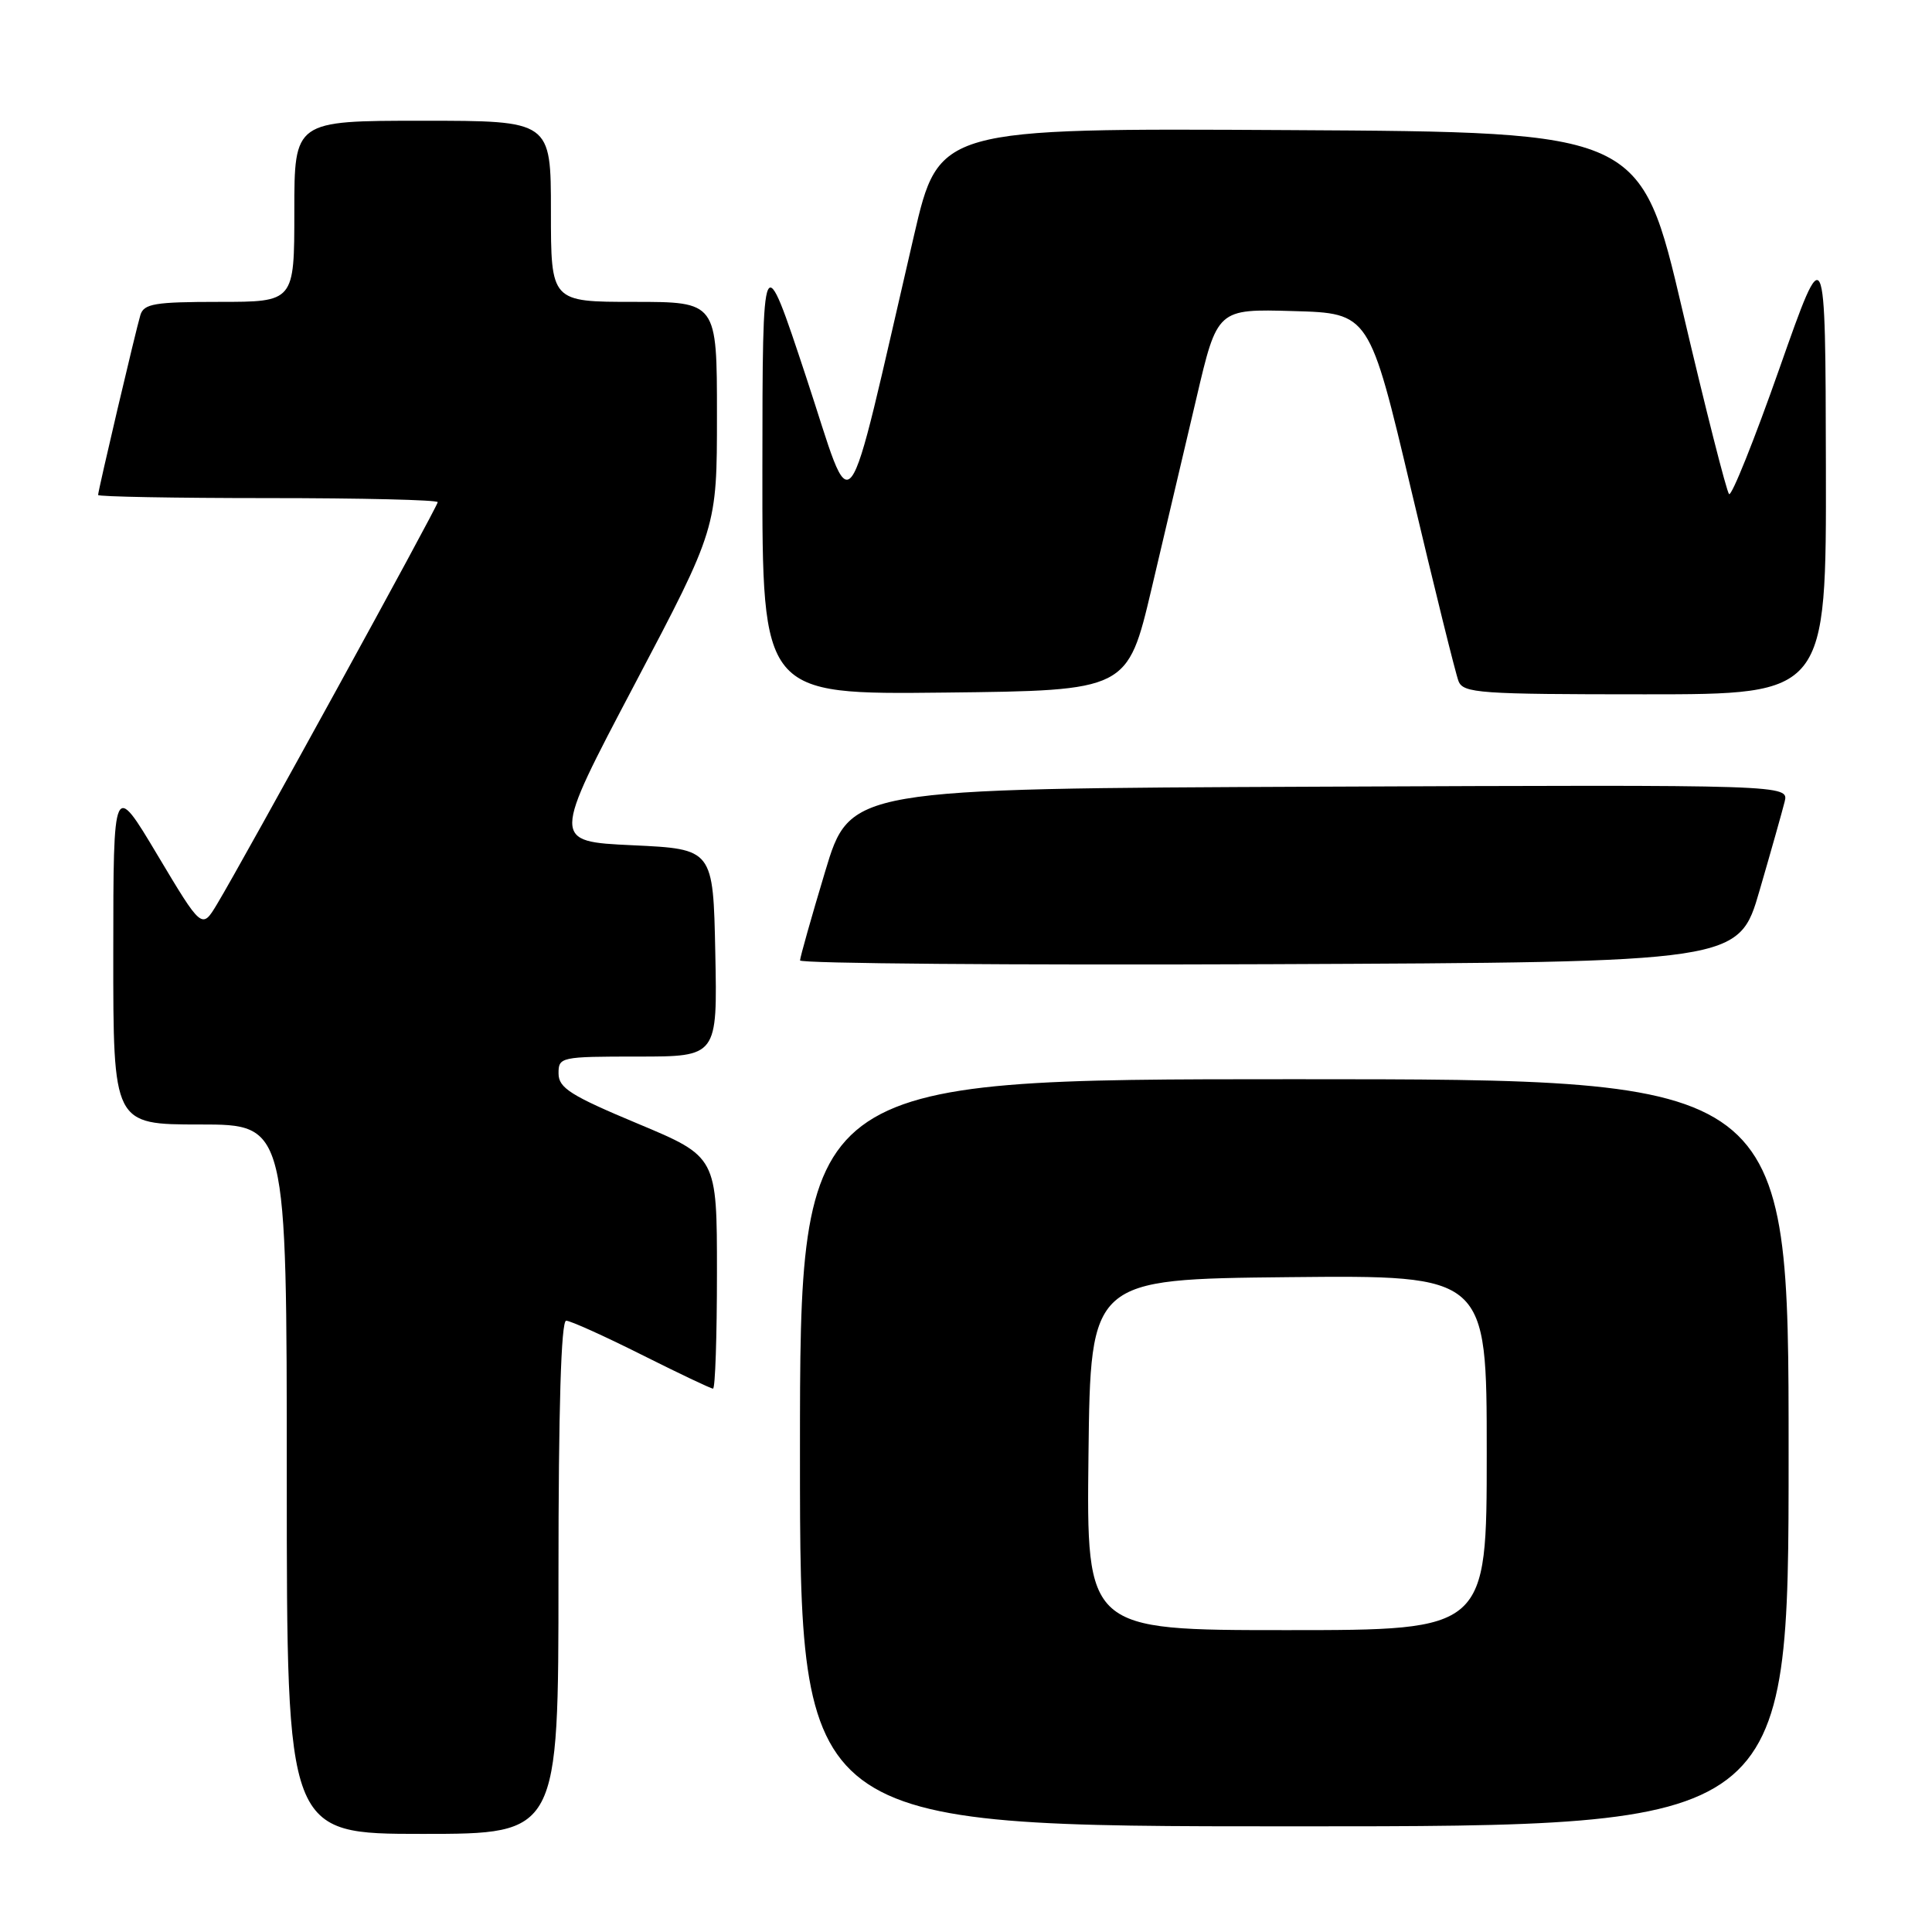 <?xml version="1.0" encoding="UTF-8" standalone="no"?>
<!DOCTYPE svg PUBLIC "-//W3C//DTD SVG 1.1//EN" "http://www.w3.org/Graphics/SVG/1.1/DTD/svg11.dtd" >
<svg xmlns="http://www.w3.org/2000/svg" xmlns:xlink="http://www.w3.org/1999/xlink" version="1.1" viewBox="0 0 256 256">
 <g >
 <path fill="currentColor"
d=" M 74.00 209.00 C 74.00 186.56 74.35 175.00 75.02 175.00 C 75.58 175.00 80.07 177.03 85.00 179.50 C 89.93 181.97 94.19 184.00 94.48 184.00 C 94.77 184.00 95.00 177.09 95.00 168.64 C 95.00 153.28 95.00 153.28 84.51 148.89 C 75.61 145.17 74.02 144.16 74.01 142.25 C 74.00 140.06 74.27 140.00 84.53 140.00 C 95.06 140.00 95.06 140.00 94.78 126.25 C 94.50 112.50 94.50 112.50 83.81 112.00 C 73.12 111.50 73.12 111.50 84.06 90.74 C 95.00 69.98 95.00 69.98 95.00 54.99 C 95.00 40.00 95.00 40.00 84.00 40.00 C 73.00 40.00 73.00 40.00 73.00 28.00 C 73.00 16.00 73.00 16.00 56.00 16.00 C 39.00 16.00 39.00 16.00 39.00 28.00 C 39.00 40.00 39.00 40.00 29.07 40.00 C 20.48 40.00 19.06 40.24 18.60 41.75 C 17.98 43.82 13.00 64.99 13.00 65.59 C 13.00 65.81 23.12 66.00 35.50 66.00 C 47.88 66.00 58.00 66.24 58.00 66.54 C 58.00 67.11 32.23 114.05 28.75 119.82 C 26.75 123.14 26.75 123.14 20.88 113.32 C 15.02 103.50 15.02 103.50 15.01 126.25 C 15.00 149.00 15.00 149.00 26.50 149.00 C 38.00 149.00 38.00 149.00 38.00 196.00 C 38.00 243.00 38.00 243.00 56.00 243.00 C 74.00 243.00 74.00 243.00 74.00 209.00 Z  M 237.00 192.50 C 237.00 143.00 237.00 143.00 171.50 143.00 C 106.00 143.00 106.00 143.00 106.00 192.50 C 106.00 242.00 106.00 242.00 171.50 242.00 C 237.00 242.00 237.00 242.00 237.00 192.50 Z  M 233.15 118.00 C 234.67 112.78 236.16 107.49 236.47 106.25 C 237.04 103.98 237.04 103.98 174.84 104.24 C 112.63 104.50 112.63 104.50 109.33 115.50 C 107.51 121.55 106.02 126.84 106.01 127.26 C 106.01 127.67 133.99 127.90 168.20 127.76 C 230.40 127.50 230.40 127.50 233.15 118.00 Z  M 152.59 78.00 C 154.34 70.58 157.02 59.20 158.54 52.72 C 161.30 40.93 161.30 40.93 171.37 41.22 C 181.45 41.50 181.45 41.50 187.01 65.00 C 190.07 77.93 192.88 89.29 193.26 90.25 C 193.88 91.85 196.01 92.00 217.97 92.00 C 242.00 92.00 242.00 92.00 241.94 61.75 C 241.88 31.50 241.88 31.50 235.80 48.78 C 232.46 58.28 229.45 65.79 229.11 65.47 C 228.78 65.14 226.00 54.21 222.95 41.19 C 217.40 17.50 217.40 17.50 170.91 17.24 C 124.41 16.98 124.41 16.98 121.10 31.24 C 111.71 71.68 113.31 69.58 106.82 49.97 C 101.04 32.50 101.04 32.50 101.02 62.27 C 101.00 92.04 101.00 92.04 125.20 91.77 C 149.40 91.50 149.40 91.50 152.59 78.00 Z  M 144.23 192.75 C 144.50 169.50 144.50 169.50 170.75 169.23 C 197.00 168.97 197.00 168.97 197.00 192.48 C 197.00 216.00 197.00 216.00 170.48 216.00 C 143.96 216.00 143.96 216.00 144.23 192.75 Z "/>
</g>
</svg>